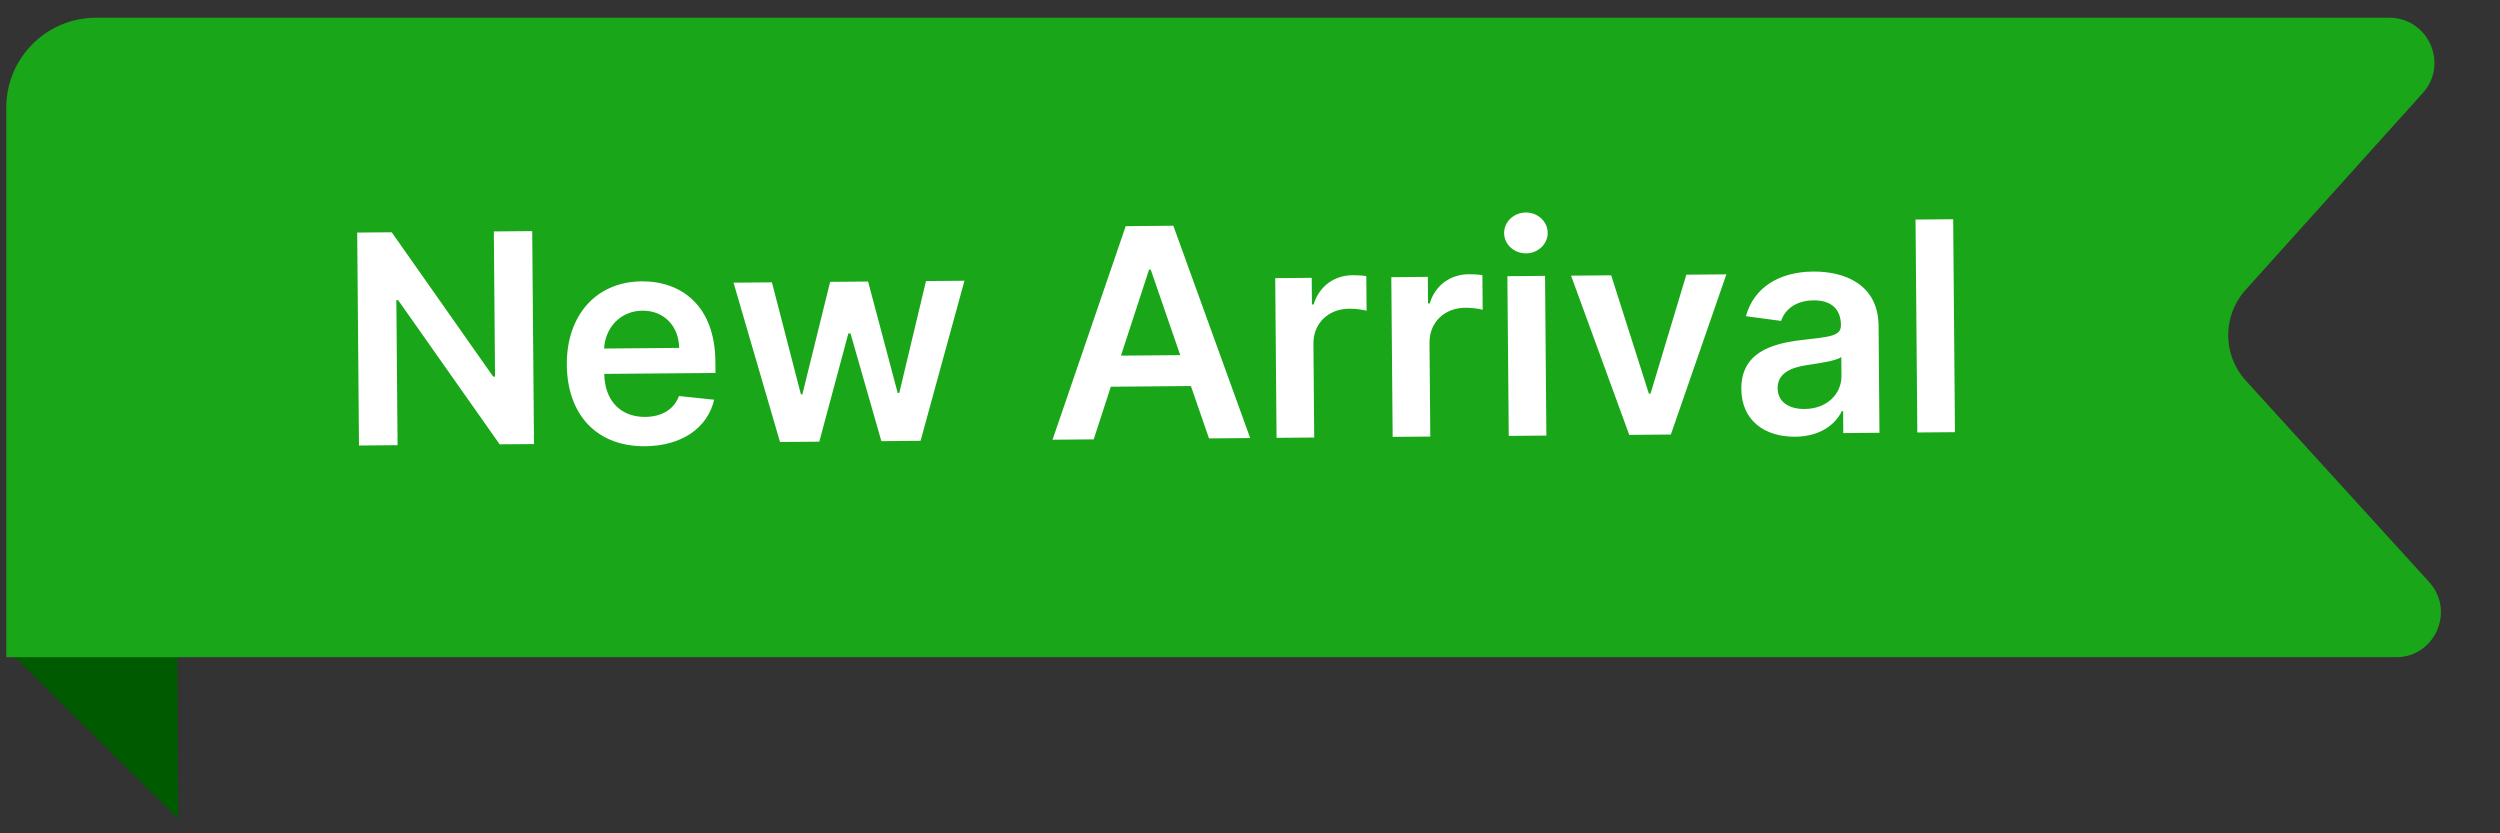 <svg width="111" height="37" viewBox="0 0 111 37" fill="none" xmlns="http://www.w3.org/2000/svg">
<rect x="0" y="0" width="111" height="37" fill="#333333" stroke="none"/>
<path d="M7.877 28.822L0.28 28.795L7.902 36.344L7.877 28.822Z" fill="#005B00"/>
<path d="M0.279 4.776C0.279 2.571 2.063 0.787 4.268 0.787L106.08 0.787C107.813 0.787 108.732 2.84 107.574 4.127L99.699 12.876C98.669 14.02 98.676 15.761 99.715 16.902L107.85 25.837C109.02 27.122 108.114 29.181 106.378 29.181L0.279 29.181L0.279 4.776Z" fill="#19A719"/>
<path d="M23.63 10.261L21.926 10.276L21.98 16.72L21.897 16.721L17.393 10.314L15.86 10.326L15.939 19.781L17.652 19.766L17.598 13.327L17.677 13.326L22.185 19.728L23.709 19.716L23.63 10.261ZM28.641 19.813C30.294 19.799 31.423 18.982 31.708 17.747L30.146 17.584C29.925 18.186 29.373 18.505 28.653 18.511C27.573 18.52 26.852 17.815 26.828 16.601L31.767 16.56L31.763 16.047C31.742 13.559 30.237 12.478 28.492 12.492C26.461 12.509 25.149 14.011 25.167 16.199C25.186 18.424 26.504 19.831 28.641 19.813ZM26.823 15.475C26.866 14.569 27.529 13.802 28.526 13.794C29.486 13.786 30.139 14.482 30.156 15.447L26.823 15.475ZM34.632 19.624L36.377 19.61L37.666 14.807L37.763 14.806L39.133 19.587L40.873 19.572L42.822 12.465L41.114 12.479L39.928 17.447L39.858 17.448L38.543 12.5L36.858 12.514L35.625 17.511L35.561 17.511L34.273 12.536L32.569 12.55L34.632 19.624ZM48.56 19.508L49.321 17.17L52.876 17.14L53.68 19.465L55.508 19.45L52.096 10.023L49.982 10.041L46.733 19.523L48.56 19.508ZM49.771 15.79L51.018 11.971L51.092 11.971L52.403 15.768L49.771 15.79ZM56.679 19.44L58.351 19.426L58.316 15.257C58.308 14.357 58.981 13.714 59.9 13.707C60.182 13.704 60.533 13.752 60.676 13.797L60.664 12.26C60.511 12.233 60.248 12.217 60.063 12.219C59.251 12.226 58.576 12.693 58.324 13.517L58.25 13.517L58.24 12.336L56.62 12.349L56.679 19.44ZM61.834 19.397L63.505 19.383L63.47 15.214C63.462 14.314 64.136 13.671 65.054 13.664C65.336 13.661 65.687 13.709 65.831 13.754L65.818 12.217C65.665 12.19 65.402 12.174 65.217 12.176C64.405 12.182 63.73 12.65 63.478 13.474L63.404 13.474L63.395 12.293L61.774 12.306L61.834 19.397ZM66.988 19.354L68.659 19.34L68.6 12.249L66.928 12.263L66.988 19.354ZM67.76 11.249C68.291 11.245 68.722 10.835 68.717 10.337C68.713 9.833 68.276 9.431 67.745 9.435C67.21 9.44 66.779 9.85 66.783 10.353C66.787 10.851 67.225 11.254 67.76 11.249ZM76.651 12.181L74.874 12.196L73.284 17.477L73.21 17.478L71.537 12.224L69.755 12.239L72.339 19.309L74.186 19.293L76.651 12.181ZM79.706 19.39C80.818 19.381 81.479 18.854 81.778 18.256L81.834 18.255L81.842 19.229L83.448 19.216L83.409 14.47C83.393 12.596 81.86 12.046 80.508 12.057C79.017 12.069 77.877 12.744 77.519 14.039L79.081 14.248C79.243 13.762 79.71 13.342 80.528 13.336C81.303 13.329 81.731 13.723 81.737 14.42L81.737 14.447C81.741 14.927 81.238 14.955 79.988 15.099C78.614 15.258 77.302 15.68 77.315 17.277C77.327 18.672 78.353 19.402 79.706 19.39ZM80.129 18.159C79.432 18.165 78.931 17.85 78.926 17.236C78.921 16.595 79.477 16.322 80.224 16.21C80.662 16.146 81.538 16.028 81.754 15.851L81.761 16.686C81.767 17.476 81.136 18.15 80.129 18.159ZM86.721 9.734L85.05 9.748L85.129 19.202L86.8 19.188L86.721 9.734Z" fill="white"/>
</svg>
